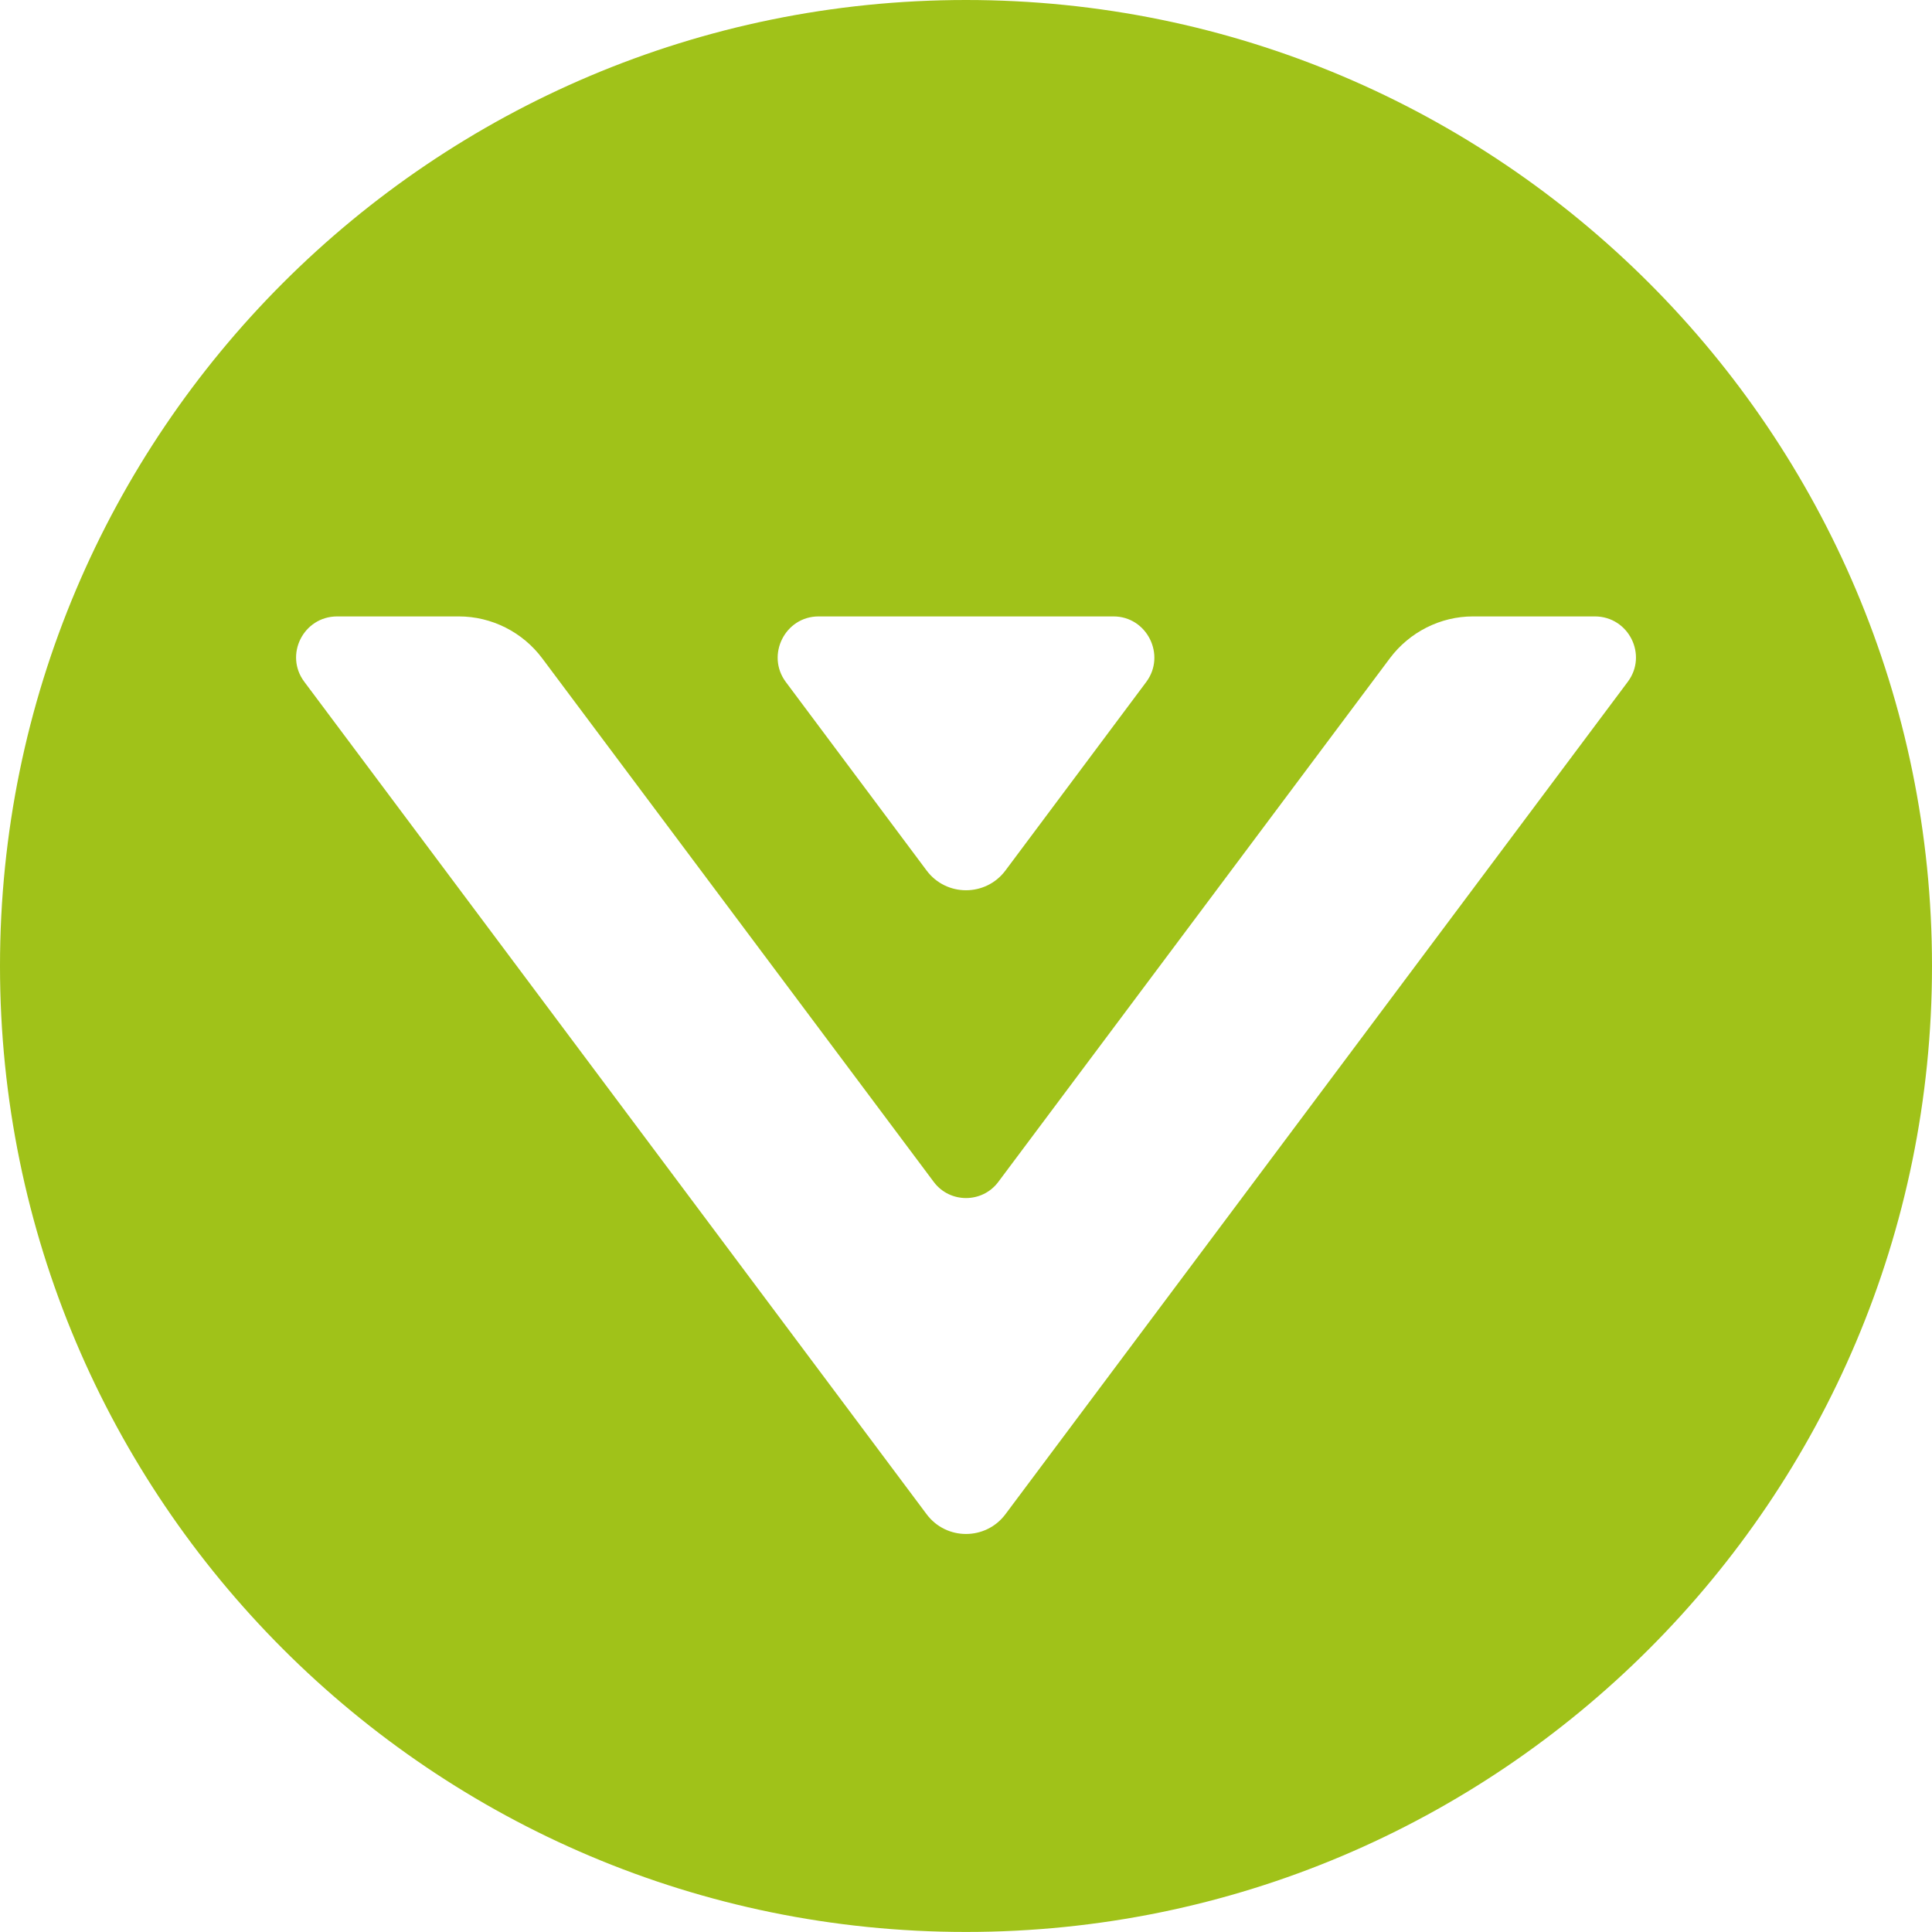<?xml version="1.0" encoding="utf-8"?>
<!-- Generator: Adobe Illustrator 16.0.0, SVG Export Plug-In . SVG Version: 6.00 Build 0)  -->
<!DOCTYPE svg PUBLIC "-//W3C//DTD SVG 1.1//EN" "http://www.w3.org/Graphics/SVG/1.1/DTD/svg11.dtd">
<svg version="1.1" id="Capa_1" xmlns="http://www.w3.org/2000/svg" xmlns:xlink="http://www.w3.org/1999/xlink" x="0px" y="0px"
	 width="39.723px" height="39.722px" viewBox="0 0 39.723 39.722" enable-background="new 0 0 39.723 39.722" xml:space="preserve">
<path fill="#A0C219" d="M39.723,19.861C39.723,8.894,30.829,0,19.861,0S0,8.894,0,19.861c0,10.968,8.894,19.861,19.861,19.861
	S39.723,30.829,39.723,19.861z M22.894,12.674c0.688,0,1.085,0.794,0.674,1.347L20.671,17.9c-0.405,0.539-1.214,0.539-1.618,0
	l-2.897-3.879c-0.411-0.553-0.015-1.347,0.675-1.347H22.894z M19.053,31.135L6.259,14.021c-0.419-0.553-0.022-1.347,0.674-1.347
	h2.501c0.673,0,1.31,0.321,1.714,0.861l8.055,10.772c0.33,0.434,0.988,0.434,1.318,0l8.055-10.772
	c0.404-0.54,1.041-0.861,1.707-0.861h2.508c0.695,0,1.093,0.794,0.675,1.347L20.671,31.135
	C20.266,31.674,19.457,31.674,19.053,31.135z"/>
</svg>
